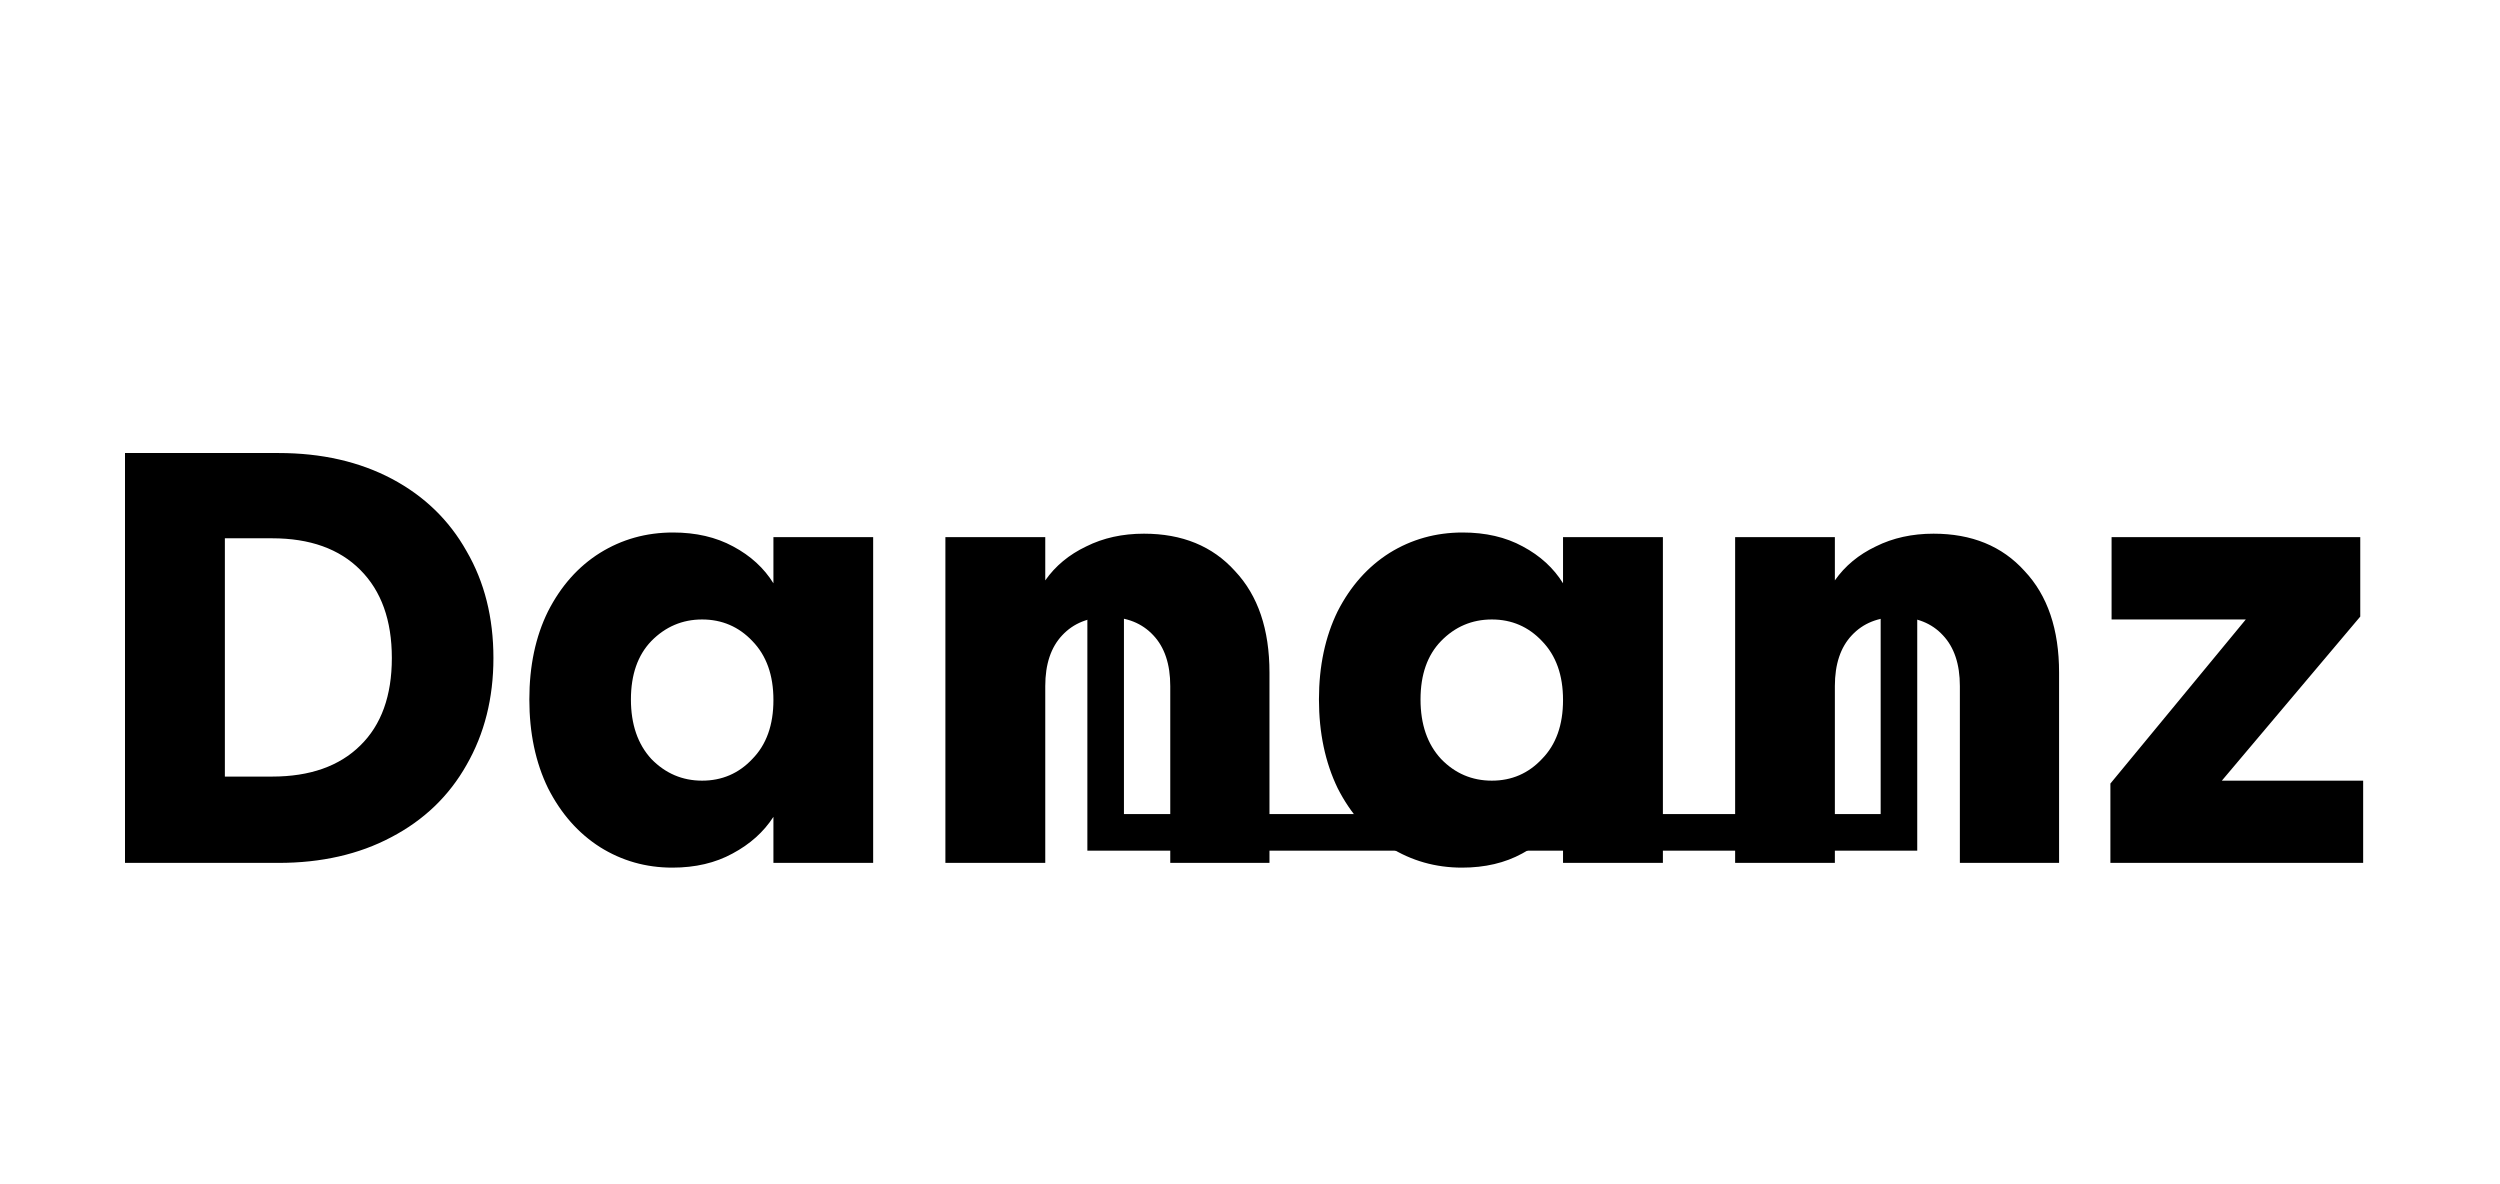 <svg width="19" height="9" viewBox="0 0 19 9" fill="none" xmlns="http://www.w3.org/2000/svg">
<path d="M2.117 3.443C2.445 3.443 2.732 3.509 2.978 3.639C3.223 3.769 3.413 3.952 3.546 4.189C3.682 4.423 3.75 4.693 3.75 5.001C3.75 5.306 3.682 5.576 3.546 5.813C3.413 6.049 3.222 6.233 2.973 6.363C2.728 6.493 2.442 6.558 2.117 6.558H0.95V3.443H2.117ZM2.068 5.902C2.355 5.902 2.579 5.823 2.738 5.666C2.898 5.51 2.978 5.288 2.978 5.001C2.978 4.714 2.898 4.491 2.738 4.331C2.579 4.171 2.355 4.091 2.068 4.091H1.709V5.902H2.068ZM4.023 5.316C4.023 5.061 4.07 4.838 4.165 4.646C4.263 4.454 4.394 4.306 4.56 4.202C4.726 4.099 4.91 4.047 5.115 4.047C5.289 4.047 5.441 4.082 5.572 4.153C5.705 4.224 5.807 4.318 5.878 4.433V4.082H6.636V6.558H5.878V6.208C5.804 6.323 5.7 6.416 5.567 6.487C5.437 6.558 5.285 6.594 5.11 6.594C4.909 6.594 4.726 6.542 4.56 6.438C4.394 6.332 4.263 6.183 4.165 5.99C4.07 5.795 4.023 5.57 4.023 5.316ZM5.878 5.32C5.878 5.131 5.825 4.982 5.718 4.872C5.615 4.763 5.487 4.708 5.336 4.708C5.186 4.708 5.057 4.763 4.95 4.872C4.847 4.979 4.795 5.127 4.795 5.316C4.795 5.505 4.847 5.656 4.95 5.768C5.057 5.878 5.186 5.933 5.336 5.933C5.487 5.933 5.615 5.878 5.718 5.768C5.825 5.659 5.878 5.51 5.878 5.32ZM8.694 4.056C8.984 4.056 9.215 4.15 9.386 4.34C9.561 4.526 9.648 4.783 9.648 5.112V6.558H8.894V5.214C8.894 5.048 8.851 4.919 8.765 4.828C8.679 4.736 8.564 4.69 8.419 4.69C8.274 4.69 8.159 4.736 8.073 4.828C7.987 4.919 7.944 5.048 7.944 5.214V6.558H7.185V4.082H7.944V4.411C8.021 4.301 8.125 4.215 8.255 4.153C8.385 4.088 8.531 4.056 8.694 4.056ZM10.024 5.316C10.024 5.061 10.072 4.838 10.166 4.646C10.264 4.454 10.396 4.306 10.561 4.202C10.727 4.099 10.912 4.047 11.116 4.047C11.29 4.047 11.443 4.082 11.573 4.153C11.706 4.224 11.808 4.318 11.879 4.433V4.082H12.638V6.558H11.879V6.208C11.805 6.323 11.701 6.416 11.568 6.487C11.438 6.558 11.286 6.594 11.111 6.594C10.91 6.594 10.727 6.542 10.561 6.438C10.396 6.332 10.264 6.183 10.166 5.99C10.072 5.795 10.024 5.57 10.024 5.316ZM11.879 5.32C11.879 5.131 11.826 4.982 11.719 4.872C11.616 4.763 11.489 4.708 11.338 4.708C11.187 4.708 11.058 4.763 10.952 4.872C10.848 4.979 10.796 5.127 10.796 5.316C10.796 5.505 10.848 5.656 10.952 5.768C11.058 5.878 11.187 5.933 11.338 5.933C11.489 5.933 11.616 5.878 11.719 5.768C11.826 5.659 11.879 5.51 11.879 5.32ZM14.695 4.056C14.985 4.056 15.216 4.15 15.387 4.34C15.562 4.526 15.649 4.783 15.649 5.112V6.558H14.895V5.214C14.895 5.048 14.852 4.919 14.766 4.828C14.681 4.736 14.565 4.69 14.42 4.69C14.275 4.69 14.16 4.736 14.074 4.828C13.988 4.919 13.945 5.048 13.945 5.214V6.558H13.187V4.082H13.945V4.411C14.022 4.301 14.126 4.215 14.256 4.153C14.386 4.088 14.533 4.056 14.695 4.056ZM16.886 5.933H17.96V6.558H16.039V5.955L17.068 4.708H16.048V4.082H17.938V4.686L16.886 5.933Z" fill="black"/>
<path d="M8.403 4.588V6.326H14.432V4.588" stroke="black" stroke-width="0.278" stroke-linecap="round"/>
</svg>
